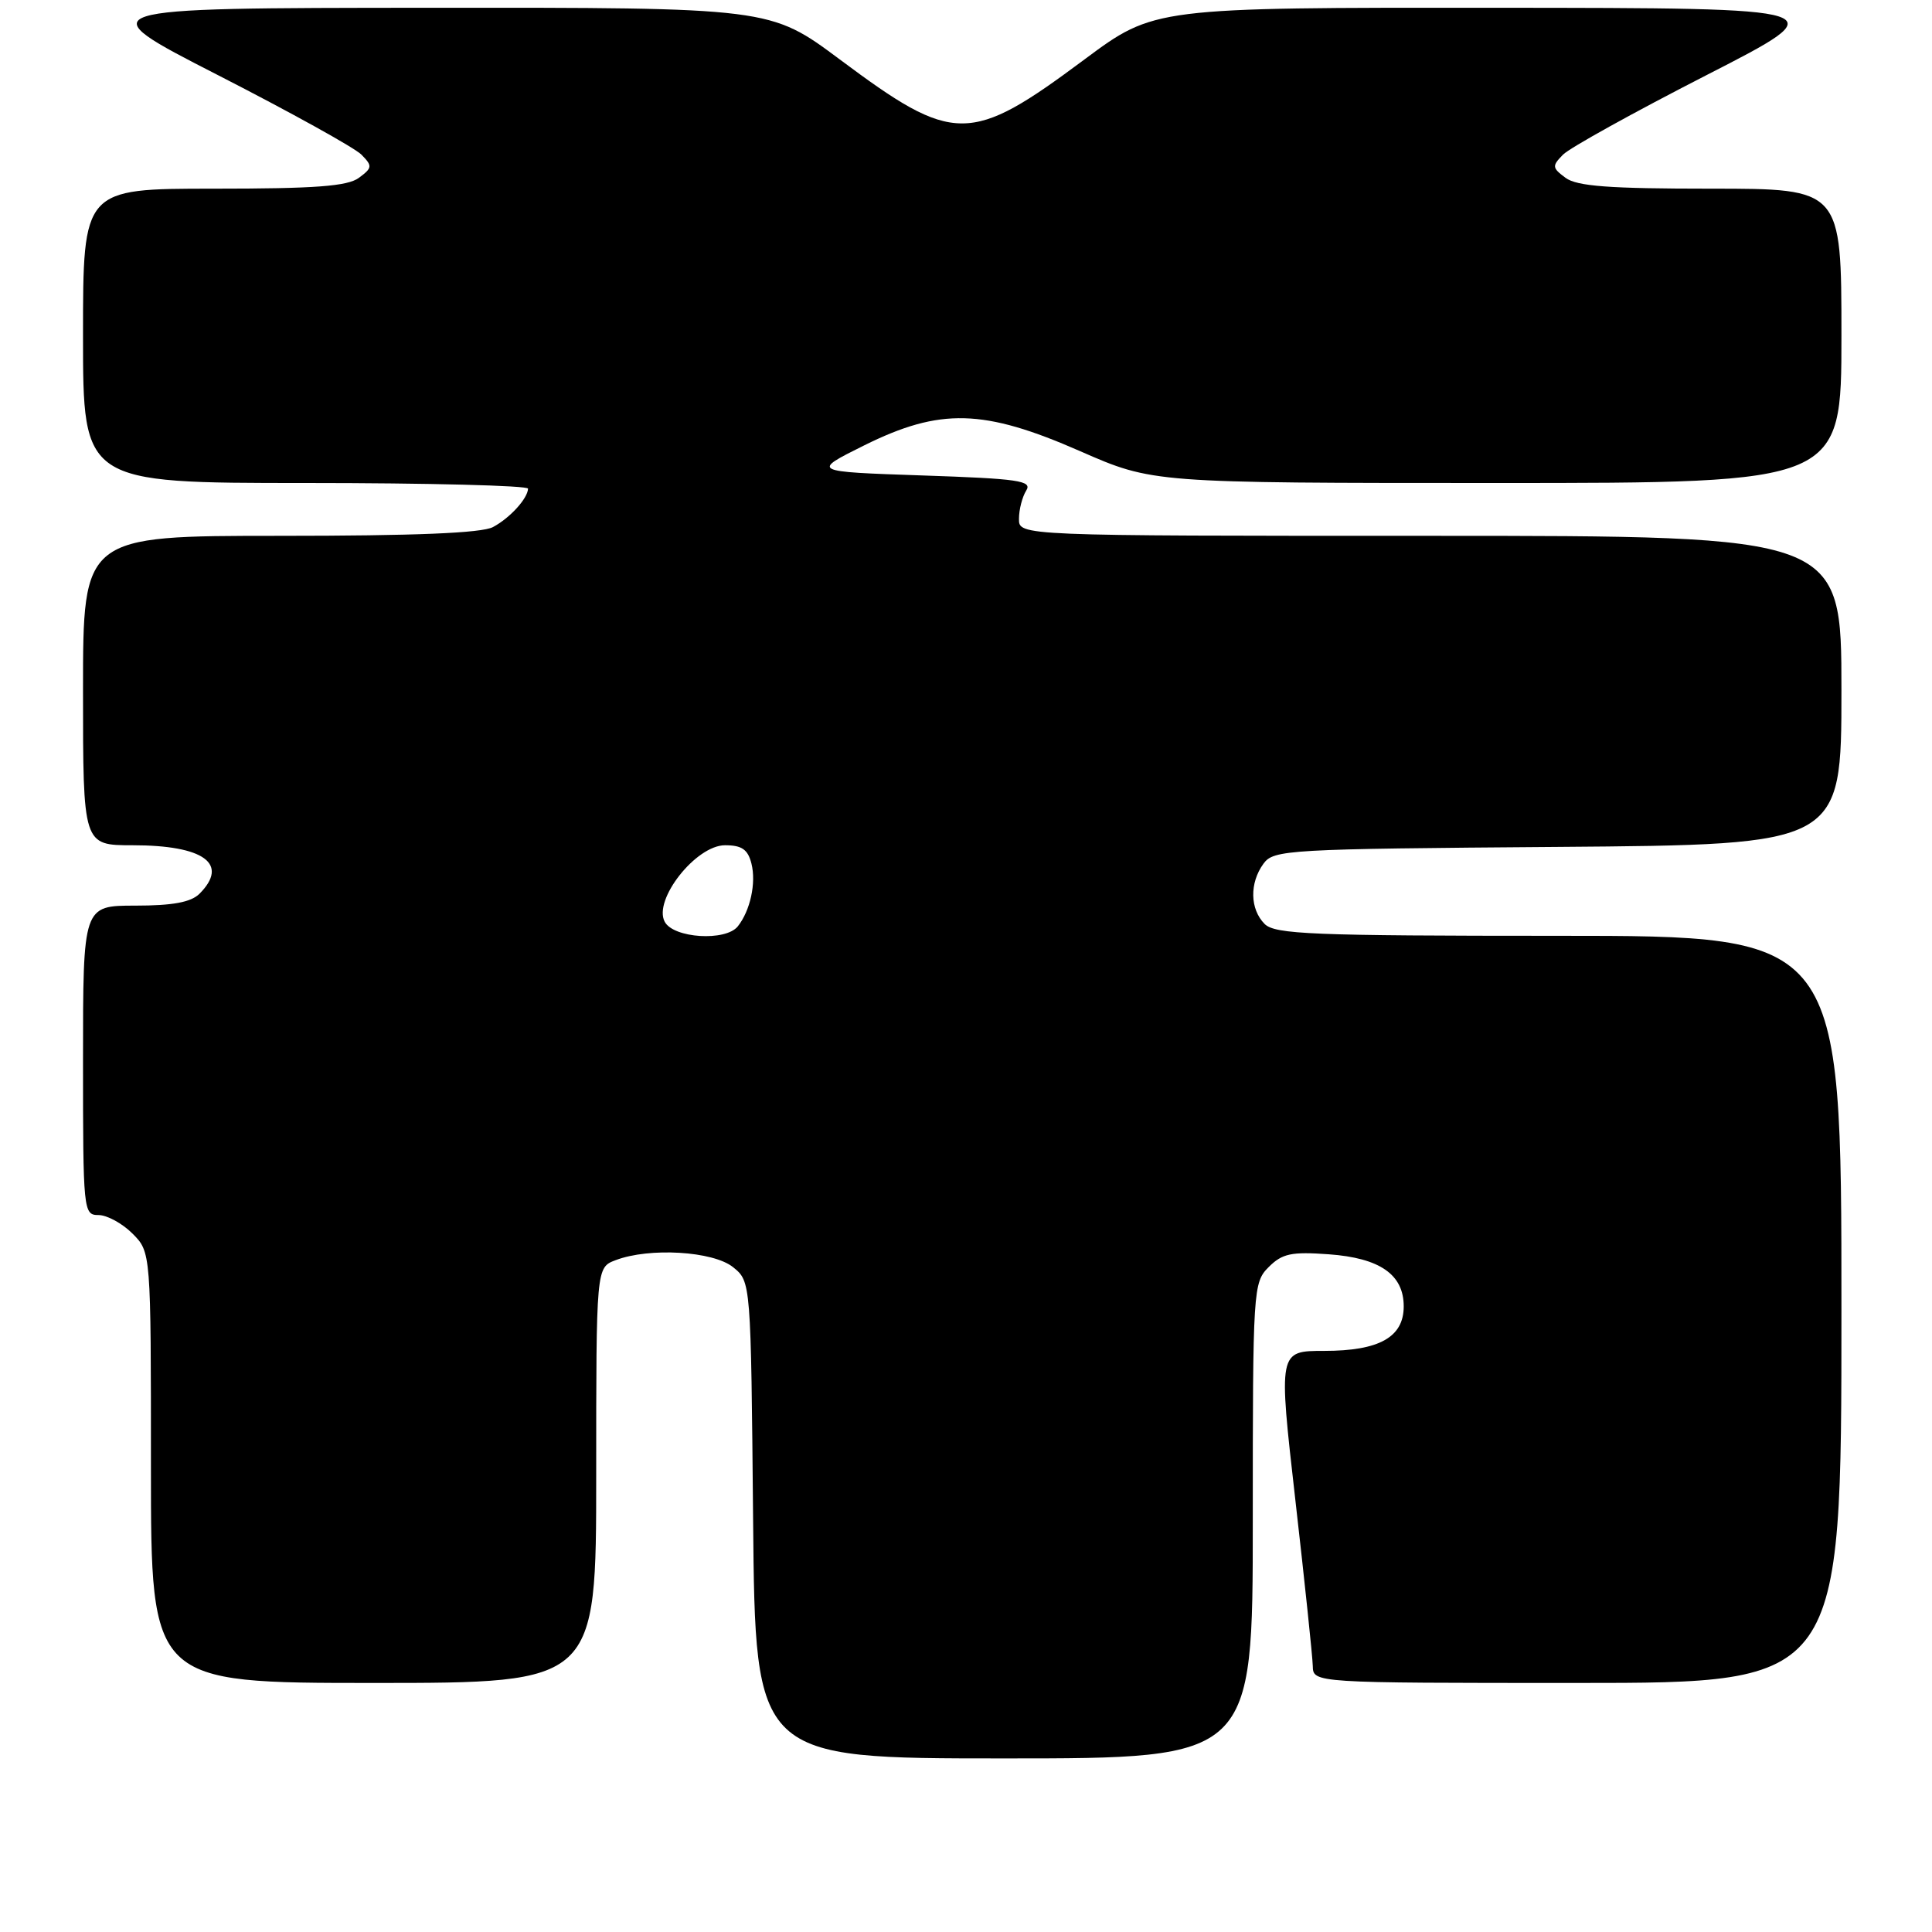 <?xml version="1.0" encoding="UTF-8" standalone="no"?>
<!DOCTYPE svg PUBLIC "-//W3C//DTD SVG 1.1//EN" "http://www.w3.org/Graphics/SVG/1.1/DTD/svg11.dtd" >
<svg xmlns="http://www.w3.org/2000/svg" xmlns:xlink="http://www.w3.org/1999/xlink" version="1.1" viewBox="0 0 256 256">
 <g >
 <path fill="currentColor"
d=" M 166.00 201.50 C 166.00 170.78 166.05 169.95 168.11 167.89 C 169.90 166.10 171.11 165.84 176.07 166.20 C 182.84 166.69 186.00 168.88 186.00 173.10 C 186.00 177.18 182.76 179.00 175.47 179.00 C 169.39 179.00 169.39 179.00 171.64 198.75 C 172.88 209.61 173.92 219.51 173.95 220.75 C 174.00 223.00 174.00 223.00 209.00 223.00 C 244.00 223.00 244.00 223.00 244.00 173.50 C 244.00 124.00 244.00 124.00 206.57 124.00 C 173.88 124.00 168.94 123.80 167.57 122.43 C 165.62 120.47 165.55 117.00 167.42 114.44 C 168.77 112.59 170.55 112.49 206.42 112.22 C 244.00 111.93 244.00 111.93 244.00 91.47 C 244.00 71.00 244.00 71.00 189.50 71.00 C 135.00 71.00 135.00 71.00 135.02 68.75 C 135.02 67.51 135.46 65.83 135.98 65.00 C 136.81 63.70 134.98 63.43 122.22 63.00 C 107.50 62.50 107.50 62.50 114.50 59.02 C 124.58 54.02 130.33 54.17 143.12 59.78 C 152.74 64.00 152.74 64.00 198.37 64.00 C 244.00 64.00 244.00 64.00 244.00 44.50 C 244.00 25.00 244.00 25.00 226.69 25.00 C 213.20 25.00 208.95 24.68 207.44 23.56 C 205.66 22.24 205.63 21.99 207.11 20.49 C 207.99 19.59 216.54 14.86 226.11 9.96 C 243.50 1.06 243.50 1.06 198.22 1.03 C 152.95 1.00 152.95 1.00 143.72 7.86 C 128.52 19.18 126.43 19.18 111.28 7.88 C 102.05 1.00 102.05 1.00 56.78 1.03 C 11.50 1.06 11.50 1.06 28.89 9.96 C 38.46 14.86 47.01 19.59 47.89 20.49 C 49.37 21.99 49.34 22.24 47.56 23.56 C 46.05 24.68 41.80 25.00 28.31 25.00 C 11.00 25.00 11.00 25.00 11.00 44.50 C 11.00 64.00 11.00 64.00 40.50 64.00 C 56.73 64.00 69.99 64.34 69.97 64.75 C 69.91 66.07 67.57 68.64 65.32 69.84 C 63.82 70.64 54.96 71.00 37.07 71.00 C 11.00 71.00 11.00 71.00 11.00 91.50 C 11.00 112.00 11.00 112.00 17.57 112.00 C 27.02 112.00 30.40 114.45 26.43 118.43 C 25.30 119.55 22.89 120.00 17.93 120.00 C 11.00 120.00 11.00 120.00 11.00 140.50 C 11.00 160.49 11.05 161.00 13.05 161.00 C 14.17 161.00 16.20 162.10 17.55 163.45 C 20.00 165.91 20.00 165.91 20.00 194.45 C 20.00 223.00 20.00 223.00 49.50 223.00 C 79.00 223.00 79.00 223.00 79.00 195.48 C 79.00 167.95 79.00 167.95 81.57 166.98 C 86.04 165.27 94.51 165.78 97.14 167.91 C 99.50 169.82 99.50 169.82 99.79 201.41 C 100.08 233.00 100.08 233.00 133.04 233.00 C 166.00 233.00 166.00 233.00 166.00 201.50 Z  M 88.08 122.14 C 86.52 119.23 92.22 112.00 96.07 112.00 C 98.30 112.00 99.10 112.56 99.57 114.43 C 100.22 117.00 99.41 120.68 97.76 122.75 C 96.15 124.76 89.25 124.33 88.08 122.14 Z "/>
</g>
</svg>